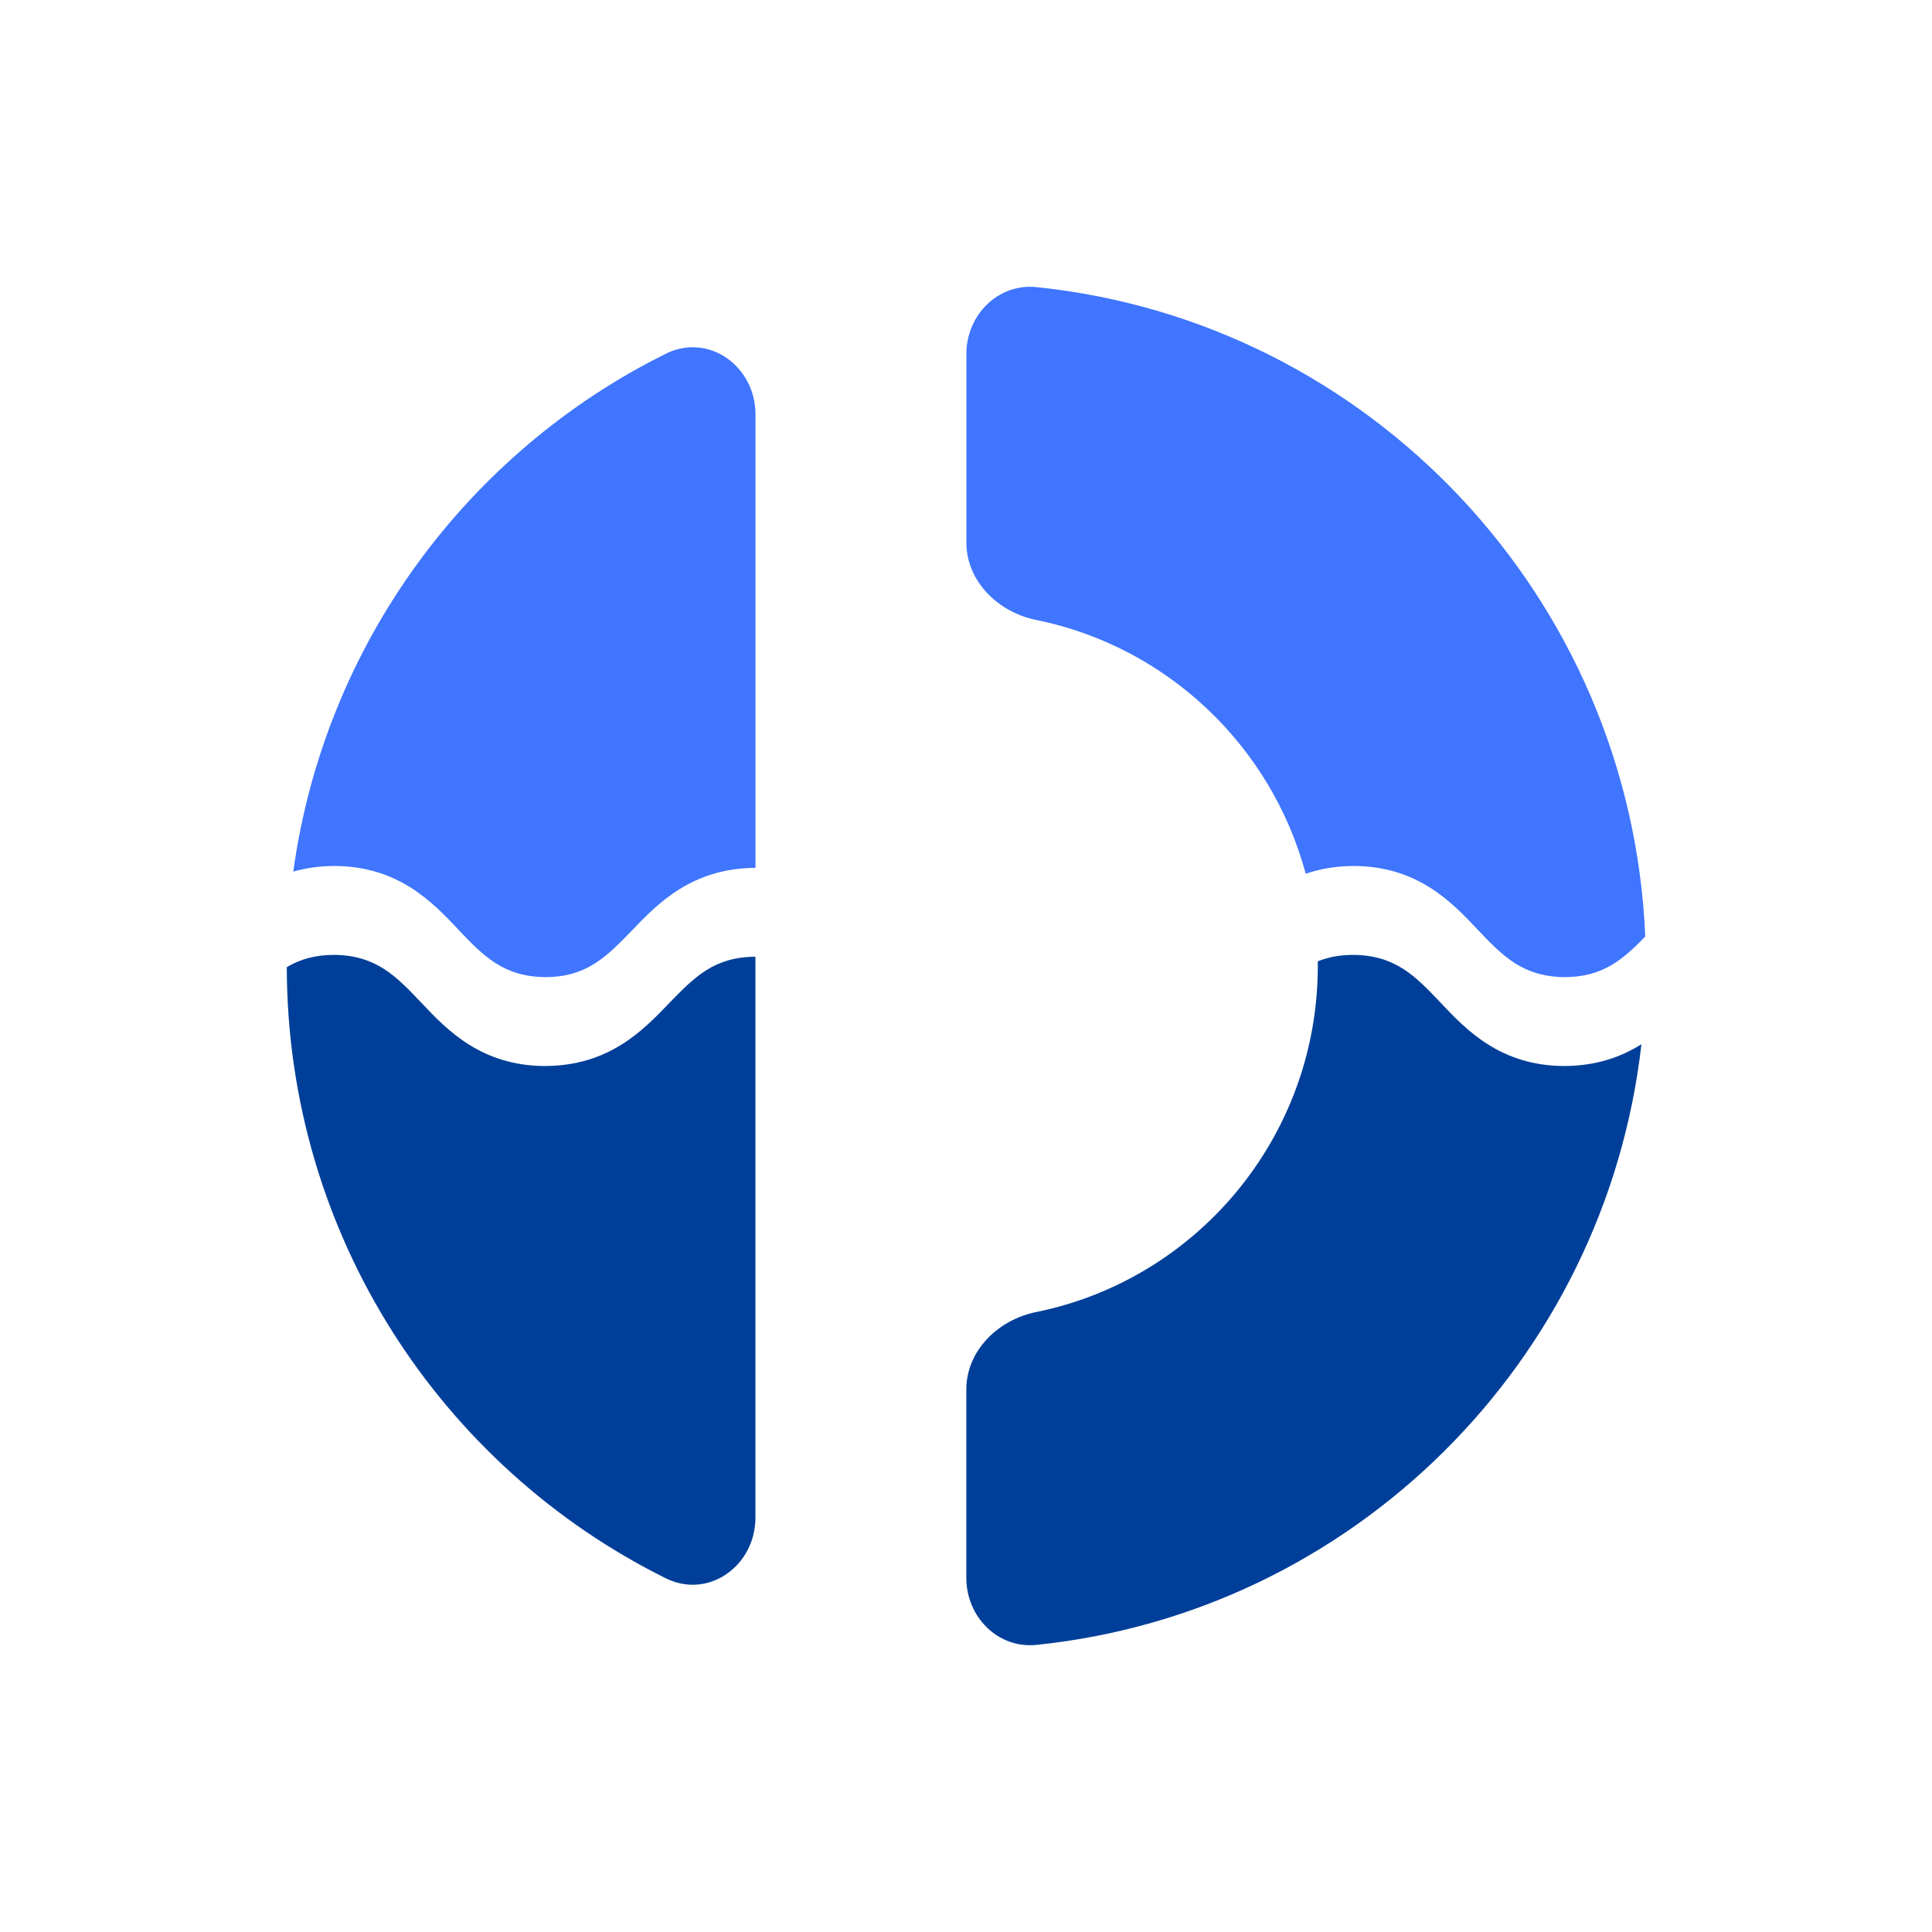 <svg width="256" height="256" viewBox="0 0 256 256" fill="none" xmlns="http://www.w3.org/2000/svg">
<rect width="256" height="256" fill="white"/>
<g clip-path="url(#clip0_37_467)">
<path d="M218.007 124.104C216.107 79.088 181.44 42.589 137.348 38.045C132.232 37.515 128.049 41.756 128.049 46.923V71.87C128.049 77.037 132.26 81.128 137.304 82.148C154.617 85.655 168.453 98.804 173.015 115.777C174.861 115.143 176.963 114.756 179.392 114.747C187.772 114.786 192.294 119.437 195.817 123.198C199.112 126.668 201.74 129.393 207.252 129.474C212.384 129.482 215.011 127.155 218.007 124.104Z" fill="#3F75FF"/>
<path d="M88.225 46.87C93.905 44.054 100.105 48.538 100.105 54.9V114.993C91.718 115.052 87.245 119.613 83.71 123.321L83.635 123.397C80.335 126.789 77.713 129.483 72.19 129.474C66.679 129.393 64.05 126.668 60.755 123.198C57.232 119.437 52.711 114.786 44.331 114.747C42.291 114.755 40.482 115.028 38.861 115.491C43.021 85.299 62.02 59.869 88.225 46.87Z" fill="#3F75FF"/>
<path d="M137.341 217.955C132.225 218.482 128.042 214.244 128.042 209.078V184.13C128.042 178.966 132.253 174.872 137.297 173.852C158.584 169.54 174.615 150.652 174.615 128C174.615 127.794 174.613 127.588 174.611 127.383C175.963 126.836 177.511 126.523 179.397 126.526C184.909 126.607 187.537 129.332 190.832 132.802C194.355 136.563 198.877 141.214 207.257 141.254C211.567 141.236 214.847 140.033 217.498 138.363C212.726 180.367 179.302 213.631 137.341 217.955Z" fill="#003F99"/>
<path d="M38 128.155C38.059 163.676 58.508 194.393 88.218 209.13C93.898 211.946 100.098 207.462 100.098 201.1V126.772C94.632 126.791 92.02 129.475 88.736 132.85L88.662 132.926C85.116 136.645 80.628 141.22 72.195 141.254C63.815 141.214 59.293 136.563 55.77 132.802C52.475 129.332 49.846 126.607 44.335 126.526C41.689 126.522 39.708 127.138 38 128.155Z" fill="#003F99"/>
</g>
<defs>
<clipPath id="clip0_37_467">
<rect width="180" height="180" fill="white" transform="translate(38 38)"/>
</clipPath>
</defs>
</svg>
